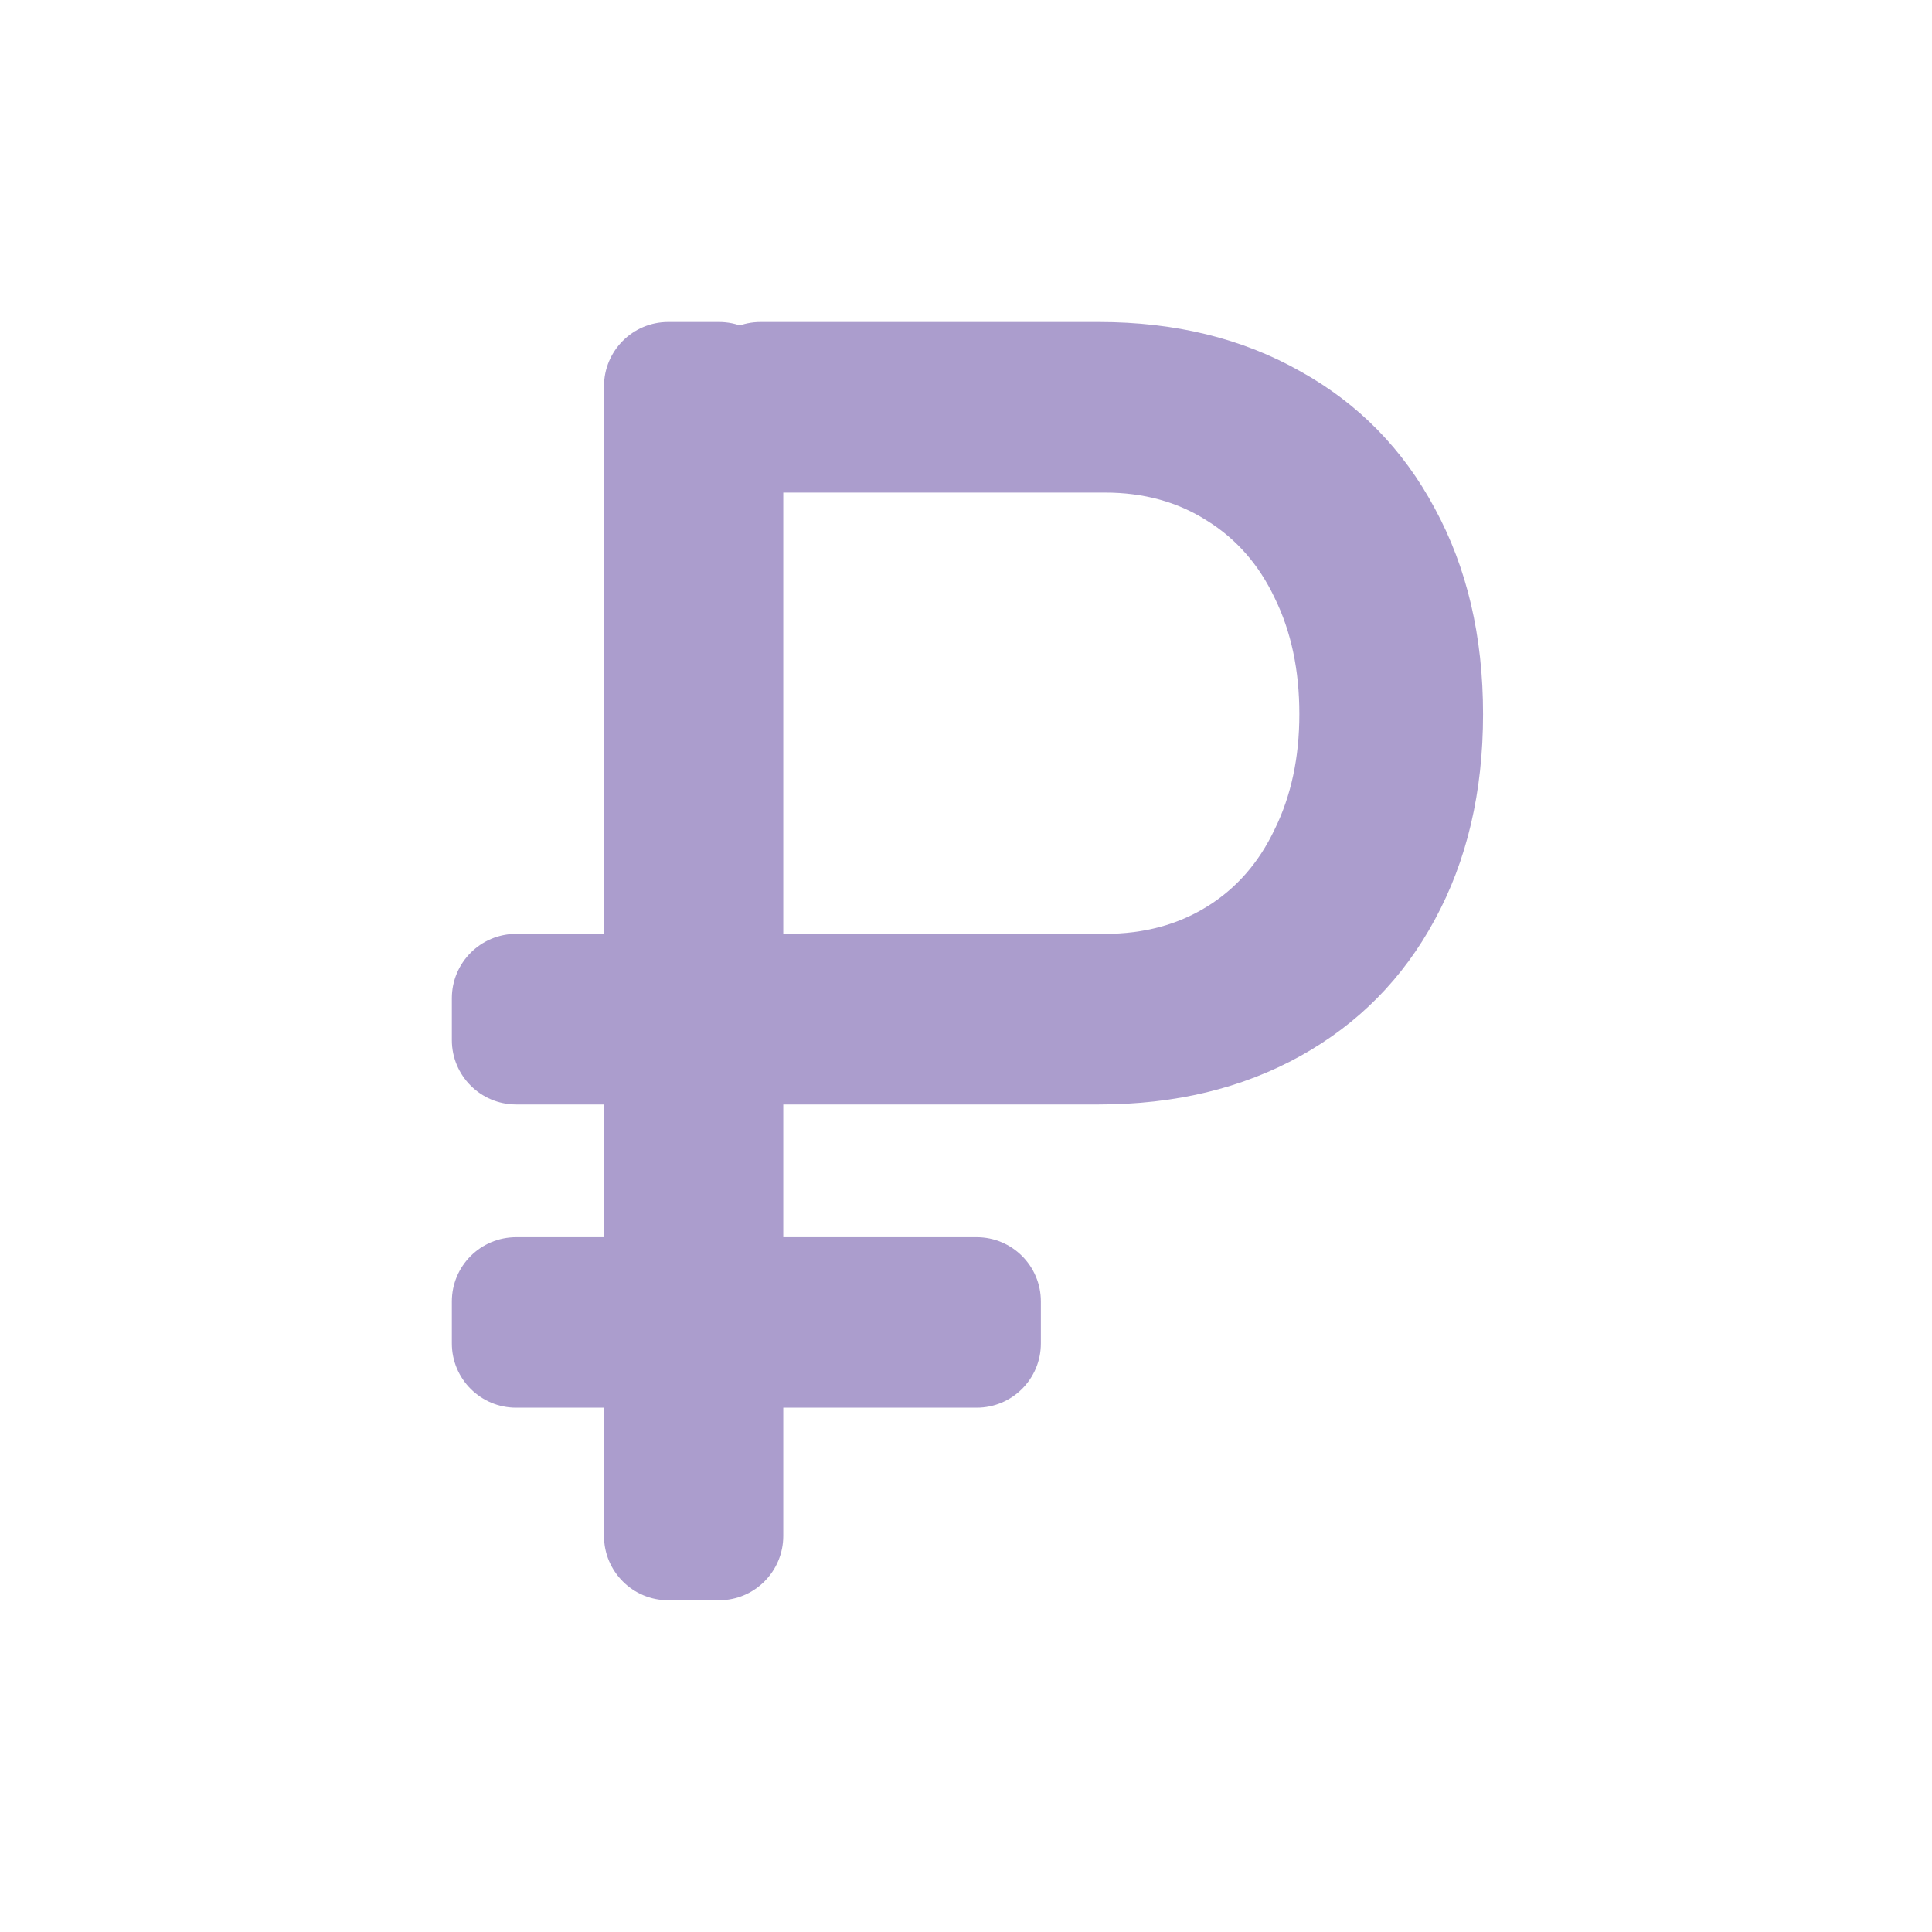 <svg width="24" height="24" viewBox="0 0 24 24" fill="none"
     xmlns="http://www.w3.org/2000/svg">
    <g id="&#208;&#160;&#209;&#131;&#208;&#177;&#208;&#187;&#209;&#140;"
       opacity="0.7">
        <path d="M5.613 12.4C5.613 11.959 5.971 11.601 6.412 11.601H12.132C12.573 11.601 12.93 11.959 12.93 12.4V12.921C12.93 13.362 12.573 13.72 12.132 13.72H6.412C5.971 13.72 5.613 13.362 5.613 12.921V12.4ZM5.613 16.167C5.613 15.726 5.971 15.369 6.412 15.369H12.132C12.573 15.369 12.93 15.726 12.93 16.167V16.689C12.93 17.13 12.573 17.487 12.132 17.487H6.412C5.971 17.487 5.613 17.13 5.613 16.689V16.167ZM8.649 12.4C8.649 11.959 9.007 11.601 9.448 11.601H13.727C14.208 11.601 14.63 11.488 14.994 11.262C15.358 11.037 15.639 10.716 15.835 10.301C16.039 9.886 16.141 9.409 16.141 8.871C16.141 8.325 16.039 7.844 15.835 7.429C15.639 7.014 15.358 6.694 14.994 6.468C14.63 6.235 14.208 6.119 13.727 6.119H9.448C9.007 6.119 8.649 5.761 8.649 5.32V4.799C8.649 4.358 9.007 4 9.448 4H13.651C14.598 4 15.431 4.204 16.152 4.612C16.873 5.012 17.43 5.58 17.823 6.315C18.223 7.051 18.423 7.902 18.423 8.871C18.423 9.839 18.223 10.691 17.823 11.426C17.43 12.154 16.873 12.719 16.152 13.119C15.431 13.519 14.598 13.72 13.651 13.72H9.448C9.007 13.72 8.649 13.362 8.649 12.921V12.4ZM7.503 4.799C7.503 4.358 7.86 4 8.301 4H8.932C9.373 4 9.73 4.358 9.73 4.799V19.08C9.73 19.521 9.373 19.879 8.932 19.879H8.301C7.86 19.879 7.503 19.521 7.503 19.08V4.799Z"
              fill="#8774B8"/>
    </g>
</svg>
